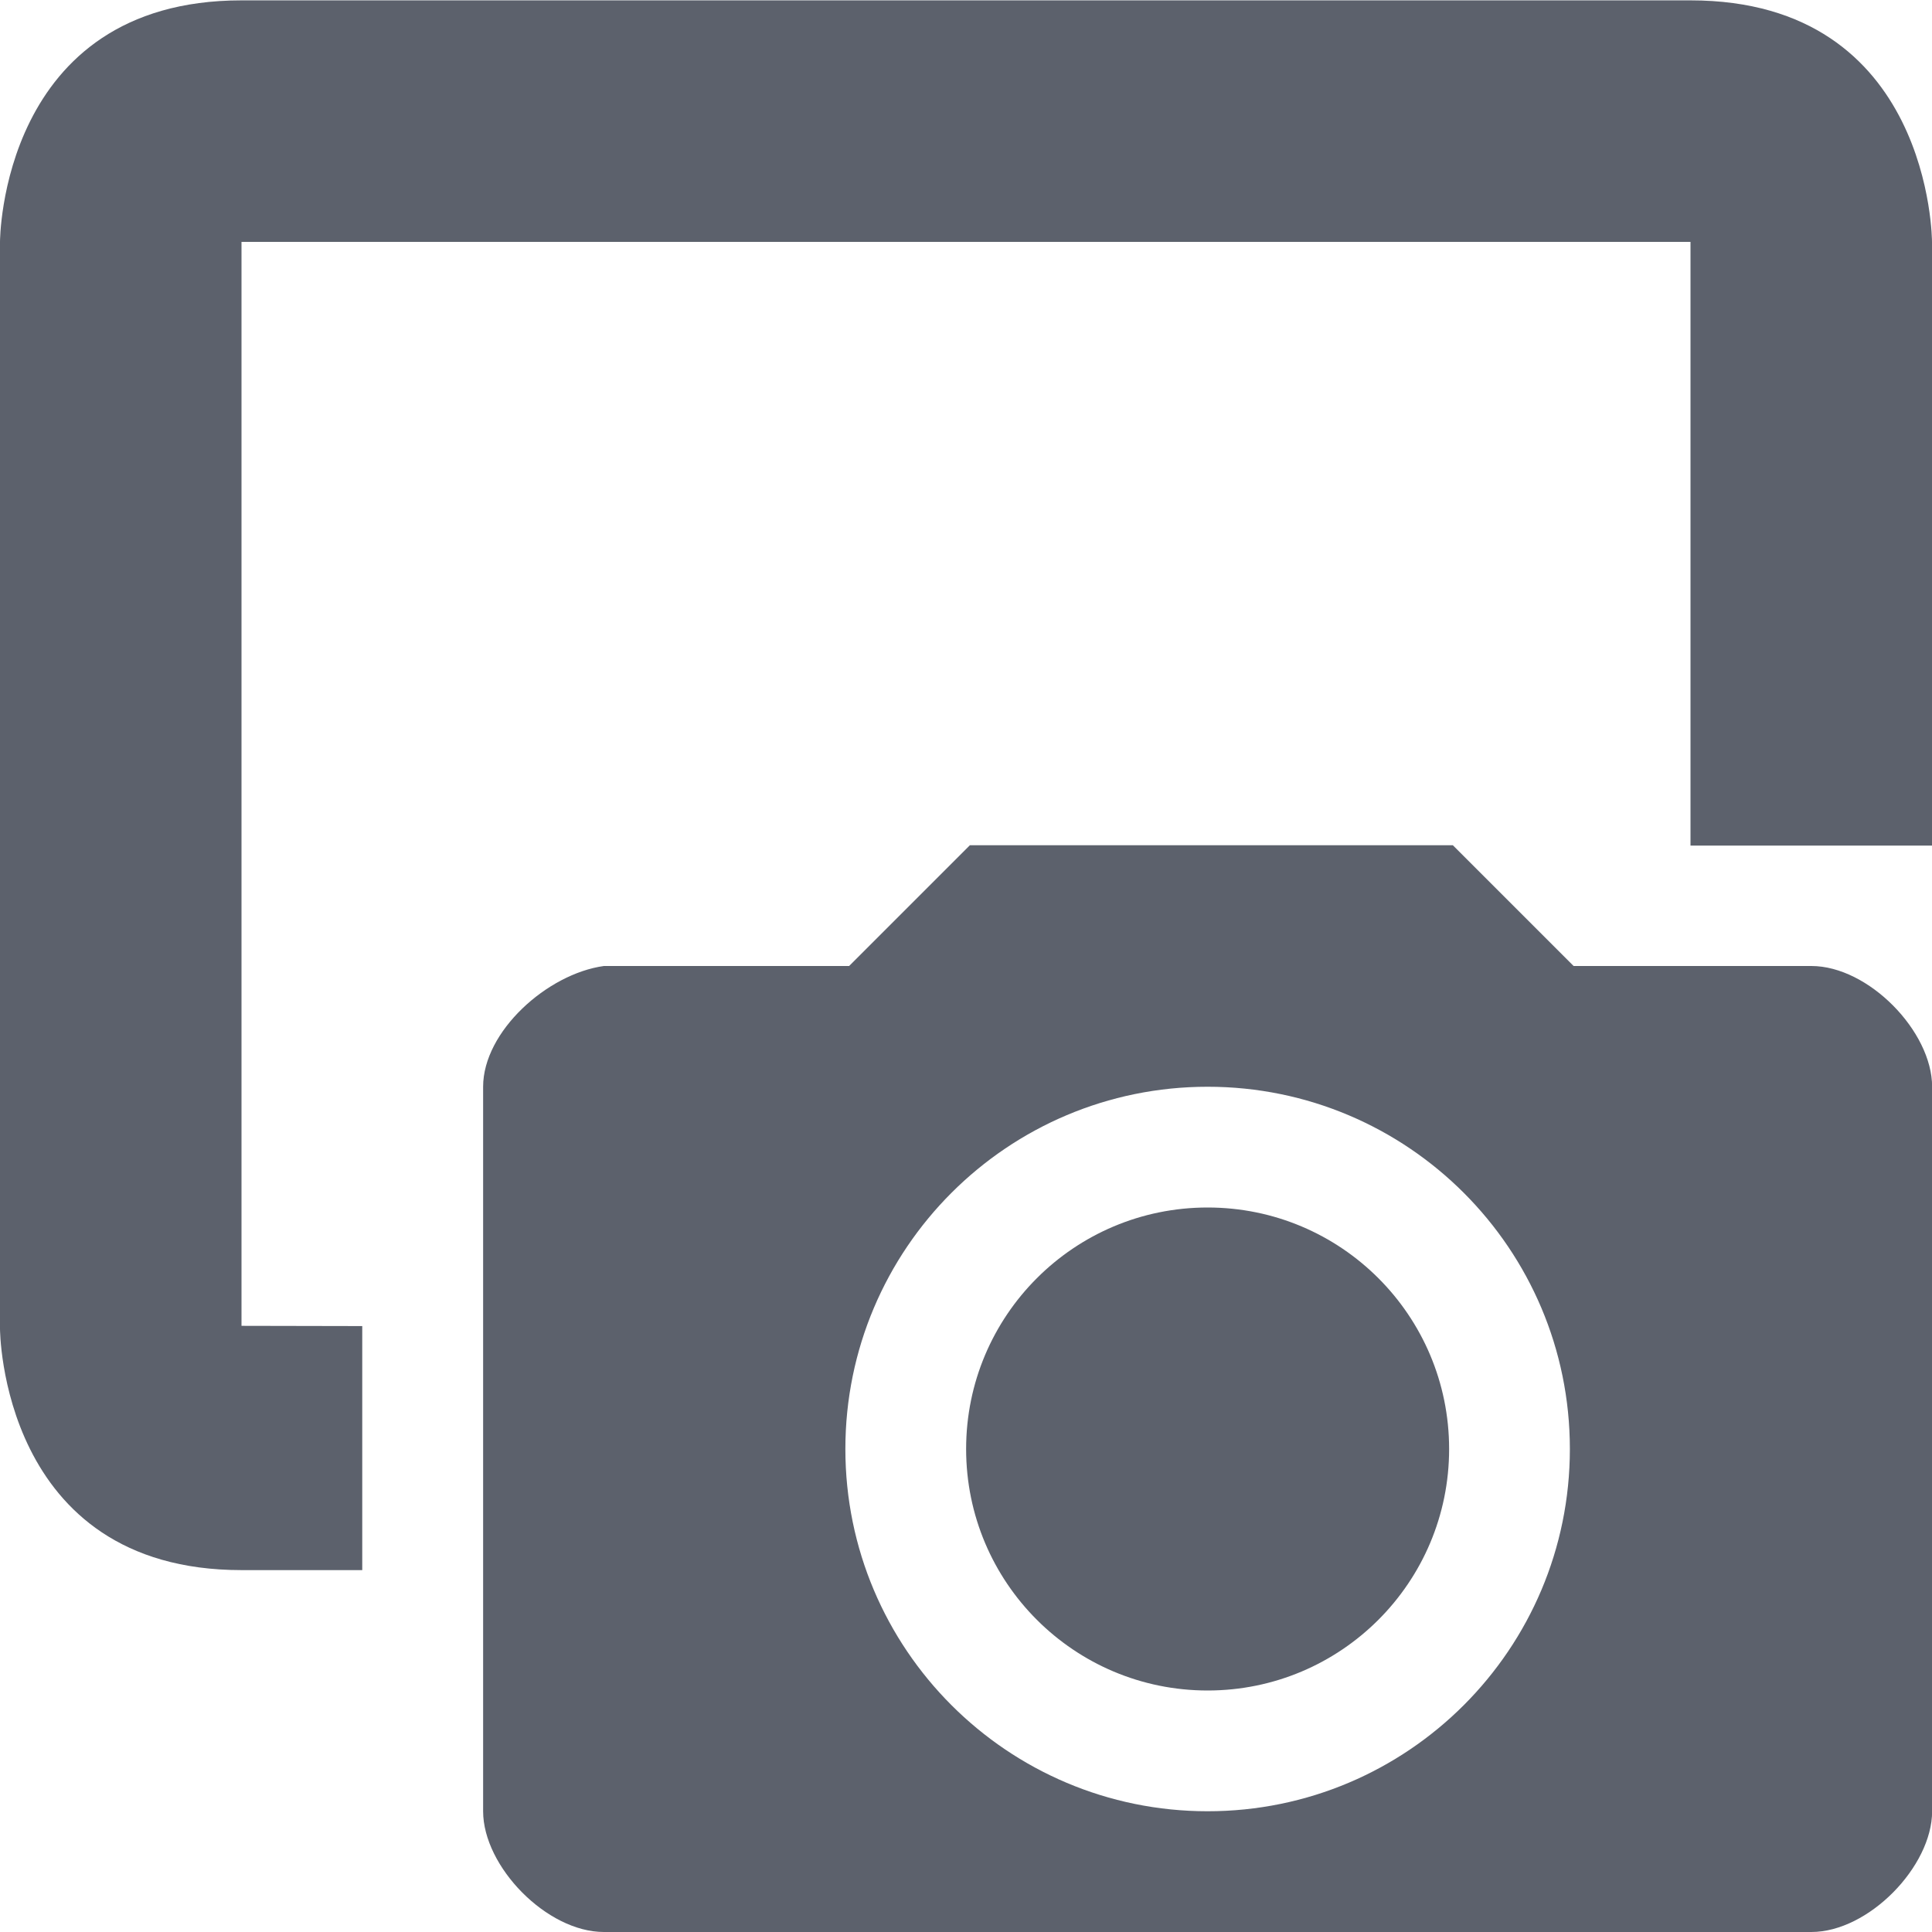 <?xml version='1.0' encoding='UTF-8' standalone='no'?>
<svg height="16" style="enable-background:new" version="1.1" width="16" xmlns="http://www.w3.org/2000/svg">
 <title>
  Paper Symbolic Icon Theme
 </title>
 <g style="display:inline" transform="translate(-504,-527.997)">
  <path d="m 506,528 c -2,0 -2,2 -2,2 l 0,9 c 0,0 0,2 2,2 l 1,0 0,-2.021 -1,-0.002 0,-8.977 12,0 0,5 2,0 0,-5 c 0,0 4.1e-4,-2 -2,-2 z" style="fill:#5c616c;fill-opacity:1;stroke:none"/>
  <path d="m 512.032,534.997 -1,1 -2.031,0 c -0.469,0.065 -1,0.542 -1,1 l 0,6 c 0,0.458 0.527,1 1,1 l 10,0 c 0.473,0 1,-0.542 1,-1 l 0,-6 c 0,-0.458 -0.527,-1 -1,-1 l -1.969,0 -1,-1 -4,0 z m 1.969,2 c 1.657,0 3,1.343 3,3 0,1.657 -1.343,3 -3,3 -1.657,0 -3,-1.343 -3,-3 0,-1.657 1.343,-3 3,-3 z m 0,1 c -1.105,0 -2,0.895 -2,2 0,1.105 0.895,2 2,2 1.105,0 2,-0.895 2,-2 0,-1.105 -0.895,-2 -2,-2 z" style="color:#bebebe;display:inline;overflow:visible;visibility:visible;fill:#5c616c;fill-opacity:1;fill-rule:nonzero;stroke:none;stroke-width:3;marker:none;enable-background:accumulate"/>
 </g>
</svg>
